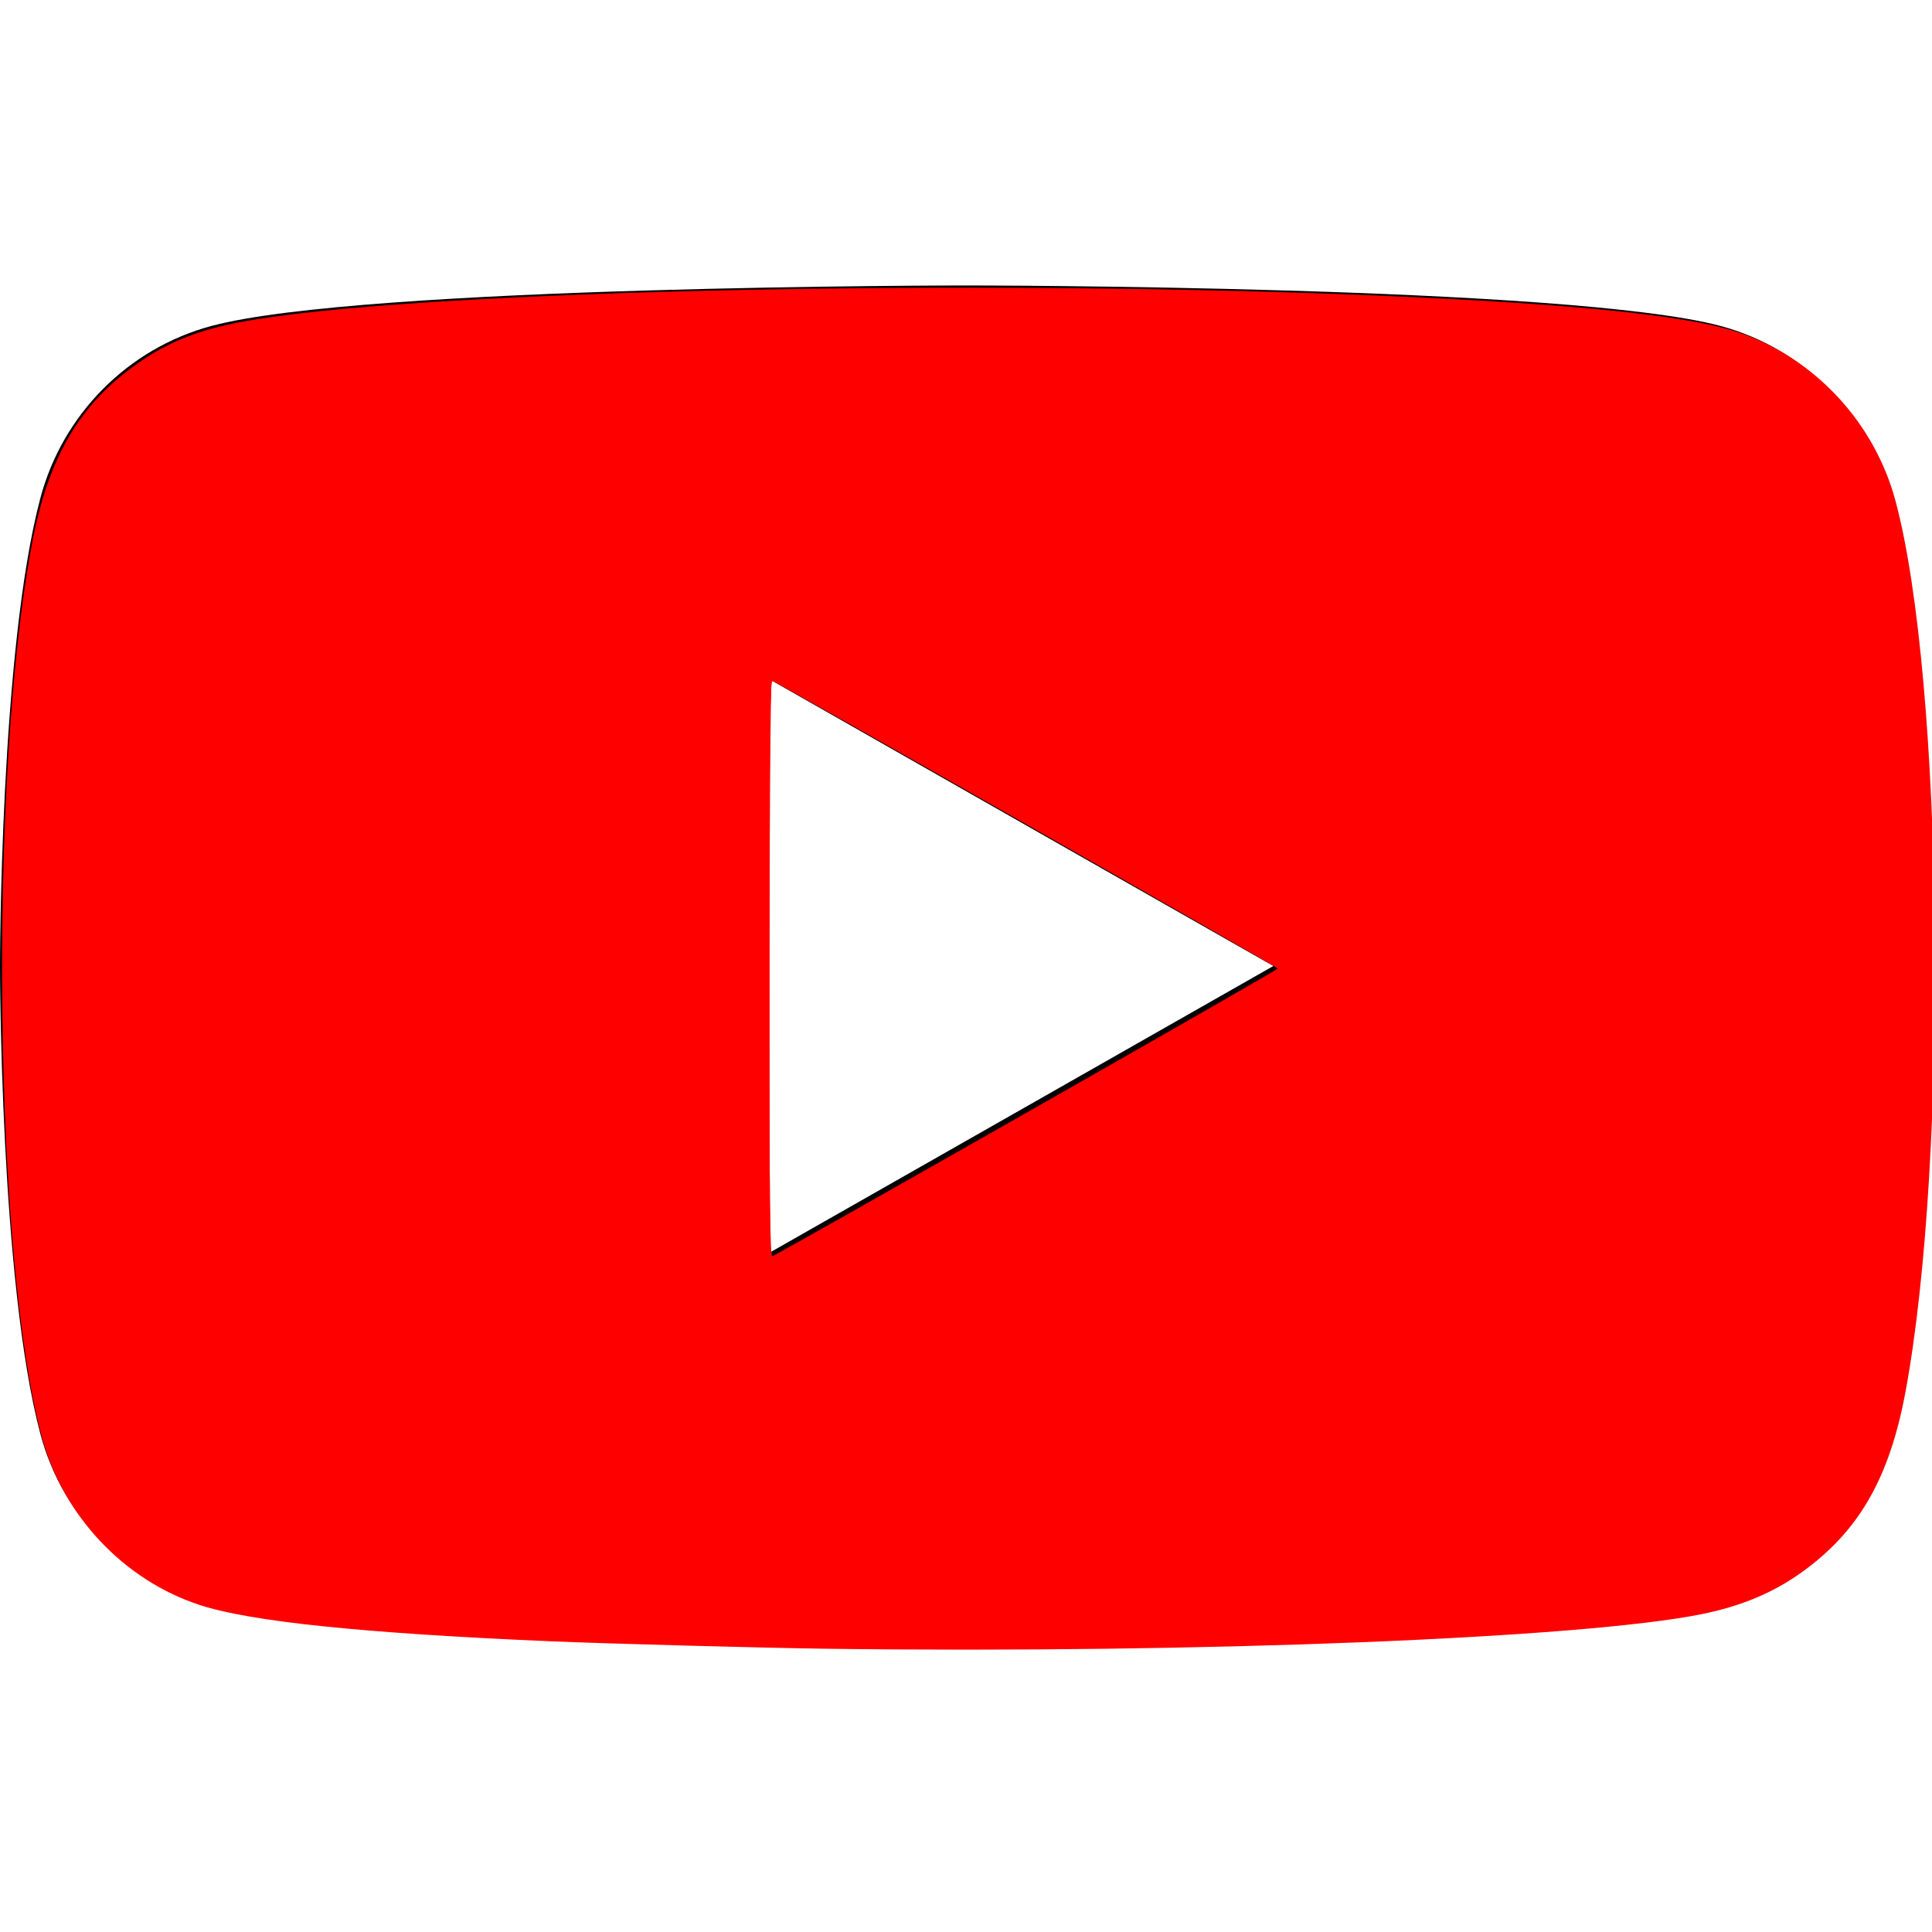 <?xml version="1.0" encoding="UTF-8" standalone="no"?>
<!-- Generator: Adobe Illustrator 26.0.1, SVG Export Plug-In . SVG Version: 6.00 Build 0)  -->

<svg
   version="1.1"
   id="Capa_1"
   x="0px"
   y="0px"
   viewBox="0 0 24 24"
   style="enable-background:new 0 0 24 24;"
   xml:space="preserve"
   width="512"
   height="512"
   sodipodi:docname="youtube.svg"
   inkscape:version="1.3.2 (091e20e, 2023-11-25, custom)"
   xmlns:inkscape="http://www.inkscape.org/namespaces/inkscape"
   xmlns:sodipodi="http://sodipodi.sourceforge.net/DTD/sodipodi-0.dtd"
   xmlns="http://www.w3.org/2000/svg"
   xmlns:svg="http://www.w3.org/2000/svg"><defs
   id="defs1" /><sodipodi:namedview
   id="namedview1"
   pagecolor="#ffffff"
   bordercolor="#000000"
   borderopacity="0.25"
   inkscape:showpageshadow="2"
   inkscape:pageopacity="0.0"
   inkscape:pagecheckerboard="0"
   inkscape:deskcolor="#d1d1d1"
   showgrid="false"
   inkscape:zoom="1.6816406"
   inkscape:cx="256"
   inkscape:cy="256"
   inkscape:window-width="1920"
   inkscape:window-height="1057"
   inkscape:window-x="-8"
   inkscape:window-y="-8"
   inkscape:window-maximized="1"
   inkscape:current-layer="Capa_1" />
<g
   id="XMLID_184_">
	<path
   d="M23.498,6.186c-0.276-1.039-1.089-1.858-2.122-2.136C19.505,3.546,12,3.546,12,3.546s-7.505,0-9.377,0.504   C1.591,4.328,0.778,5.146,0.502,6.186C0,8.07,0,12,0,12s0,3.93,0.502,5.814c0.276,1.039,1.089,1.858,2.122,2.136   C4.495,20.454,12,20.454,12,20.454s7.505,0,9.377-0.504c1.032-0.278,1.845-1.096,2.122-2.136C24,15.93,24,12,24,12   S24,8.07,23.498,6.186z M9.546,15.569V8.431L15.818,12L9.546,15.569z"
   id="path1" />
</g>















<path
   style="fill:#ff0000;stroke-width:0.595"
   d="M 218.537,435.774 C 201.95,435.559 159.947,434.42 145.096,433.783 96.107,431.682 66.265,428.597 52.925,424.255 32.681,417.665 16.636,400.58 11.011,379.625 -1.688,332.311 -3.111,206.113 8.355,144.204 12.641,121.067 20.86,106.943 36.382,96.042 43.988,90.701 51.714,87.511 62.158,85.401 107.114,76.316 272.265,73.097 385.041,79.107 c 38.72,2.063 62.98,4.901 74.316,8.691 20.149,6.738 36.044,23.757 41.633,44.577 12.686,47.264 14.111,173.577 2.656,235.421 -4.247,22.929 -12.362,37.003 -27.607,47.882 -7.483,5.34 -15.82,8.818 -26.196,10.931 -31.532,6.42 -133.028,10.442 -231.305,9.166 z m 52.838,-141.716 c 36.506,-20.768 66.375,-37.895 66.375,-38.058 0,-0.371 -132.447,-75.747 -133.563,-76.011 -0.685,-0.162 -0.814,11.829 -0.814,76.011 0,64.182 0.128,76.173 0.814,76.011 0.448,-0.106 30.682,-17.185 67.188,-37.953 z"
   id="path2"
   transform="scale(0.047)" /><path
   style="fill:#ff0000;stroke-width:0.595"
   d="M 190.588,434.981 C 110.437,432.756 68.963,429.354 52.247,423.632 32.41,416.842 16.415,399.227 10.995,378.202 4.566,353.262 1.065,310.031 1.075,255.703 1.086,197.191 5.275,150.811 12.501,129.212 20.015,106.751 36.684,91.6 59.763,86.254 87.762,79.768 174.705,75.888 275.921,76.606 c 94.263,0.669 155.473,4.242 179.884,10.502 10.011,2.567 20.99,9.182 29.032,17.492 9.268,9.576 14.605,20.557 17.87,36.765 5.497,27.29 8.135,64.188 8.176,114.338 0.05,60.649 -4.516,109.112 -12.204,129.537 -7.42,19.712 -22.36,33.615 -42.279,39.342 -15.729,4.522 -48.336,7.353 -113.58,9.86 -20.769,0.798 -129.086,1.182 -152.232,0.539 z M 225.039,320.71 c 48.87,-27.59 112.726,-64.245 112.726,-64.708 0,-0.452 -56.019,-32.639 -107.336,-61.671 -25.448,-14.397 -25.777,-14.573 -26.449,-14.158 -0.696,0.43 -0.887,150.871 -0.193,151.565 0.618,0.618 0.677,0.587 21.252,-11.028 z"
   id="path3"
   transform="scale(0.047)" /></svg>
